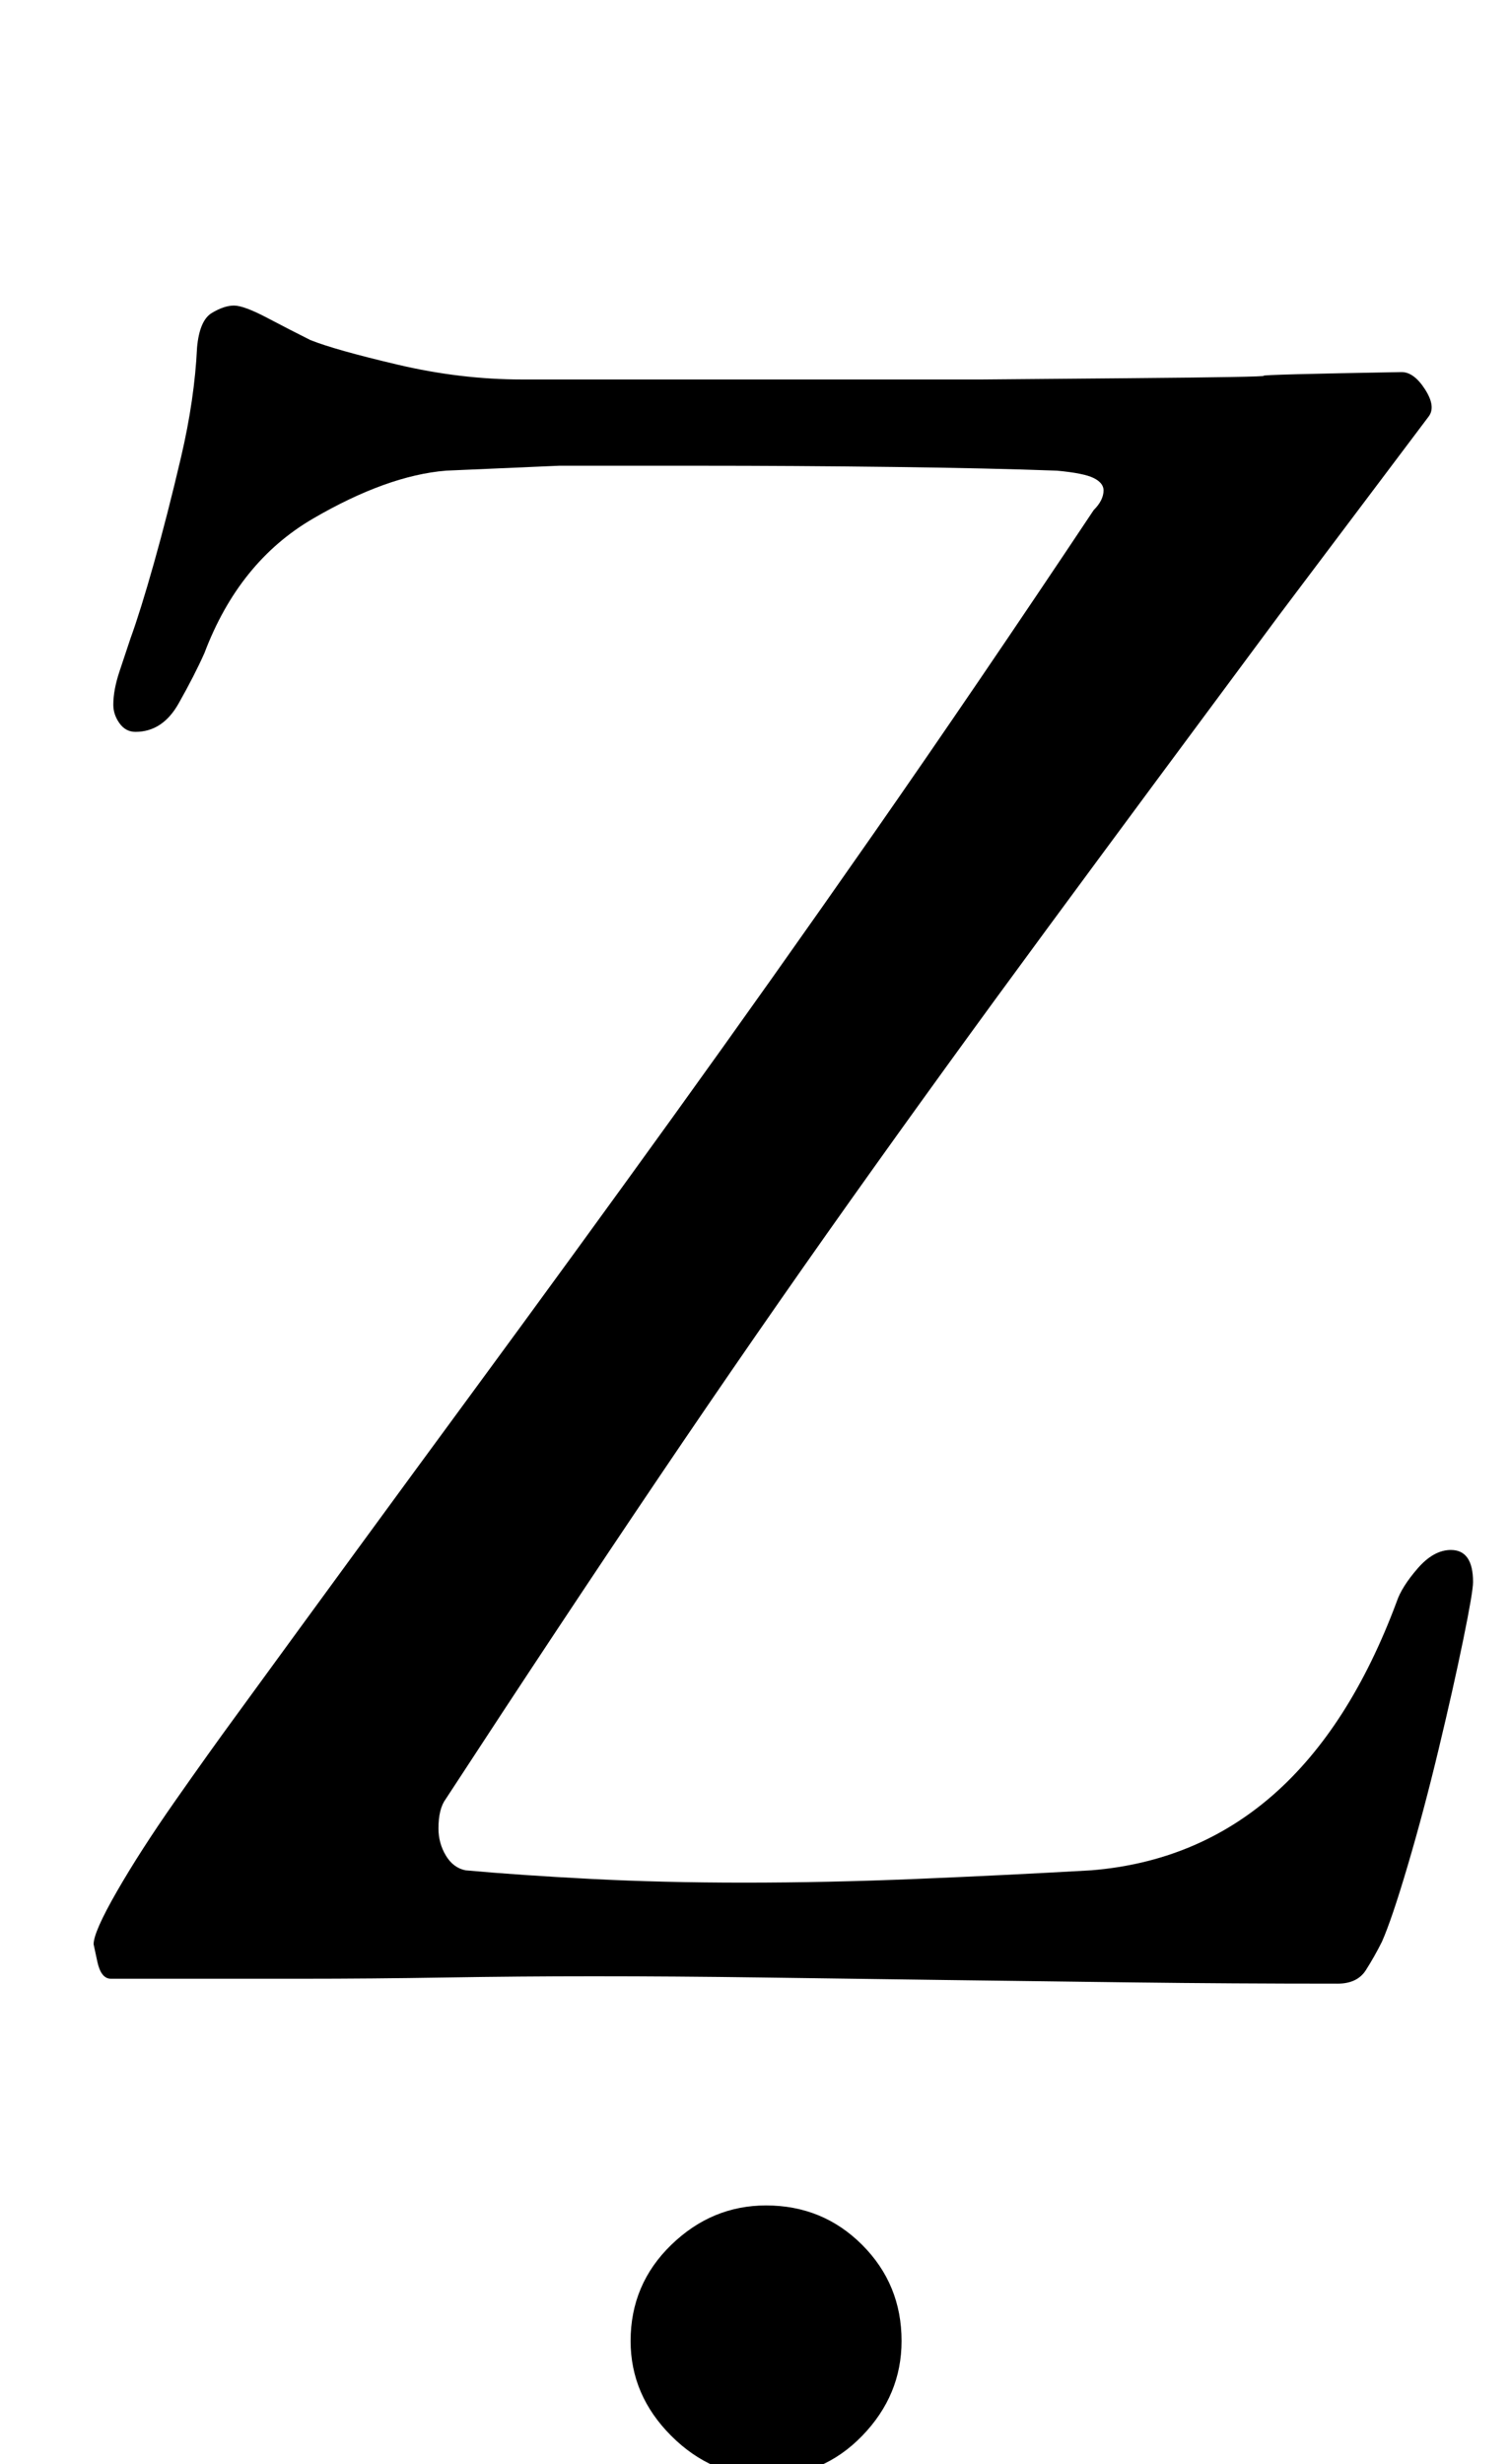 <?xml version="1.0" standalone="no"?>
<!DOCTYPE svg PUBLIC "-//W3C//DTD SVG 1.1//EN" "http://www.w3.org/Graphics/SVG/1.1/DTD/svg11.dtd" >
<svg xmlns="http://www.w3.org/2000/svg" xmlns:xlink="http://www.w3.org/1999/xlink" version="1.1" viewBox="-10 0 613 1000">
  <g transform="matrix(1 0 0 -1 0 800)">
   <path fill="currentColor"
d="M533 -5q-43 0 -83 0.5t-77.5 1t-73 1t-68.5 0.5q-30 0 -60 -0.5t-59 -0.5h-77q-4 0 -5.5 7l-1.5 7q0 5 9.5 21.5t23.5 36.5t25 35q51 70 94 128.5t83 114t81.5 115t89.5 131.5q2 2 3 4t1 4q0 3 -4 5t-15 3q-27 1 -66.5 1.5t-79.5 0.5h-56t-46 -2q-24 -2 -54 -19.5
t-44 -54.5q-4 -9 -10.5 -20.5t-17.5 -11.5q-4 0 -6.5 3.5t-2.5 7.5q0 6 2.5 13.5l4.5 13.5q4 11 9.5 30.5t11 43t6.5 44.5q1 11 6 14t9 3t13.5 -5t17.5 -9q10 -4 35.5 -10t50.5 -6h58.5h67.5h60.5t58 0.5t56.5 1t56 1.5q5 0 9.5 -7t1.5 -11l-61 -81q-52 -70 -94 -127
t-80 -110.5t-77.5 -112t-86.5 -130.5q-3 -4 -3 -12q0 -6 3 -11t8 -6q22 -2 51 -3.5t62 -1.5q34 0 70 1.5t71 3.5q86 7 124 109q2 6 8.5 13.5t13.5 7.5q9 0 9 -13q0 -4 -4 -23.5t-10 -44.5t-12.5 -47t-10.5 -31q-3 -6 -6.5 -11.5t-11.5 -5.5zM301 -205q-22 0 -38.5 16.5
t-16.5 38.5q0 23 16.5 39t38.5 16q23 0 39 -16t16 -39q0 -22 -16 -38.5t-39 -16.5z" />
  </g>

</svg>
